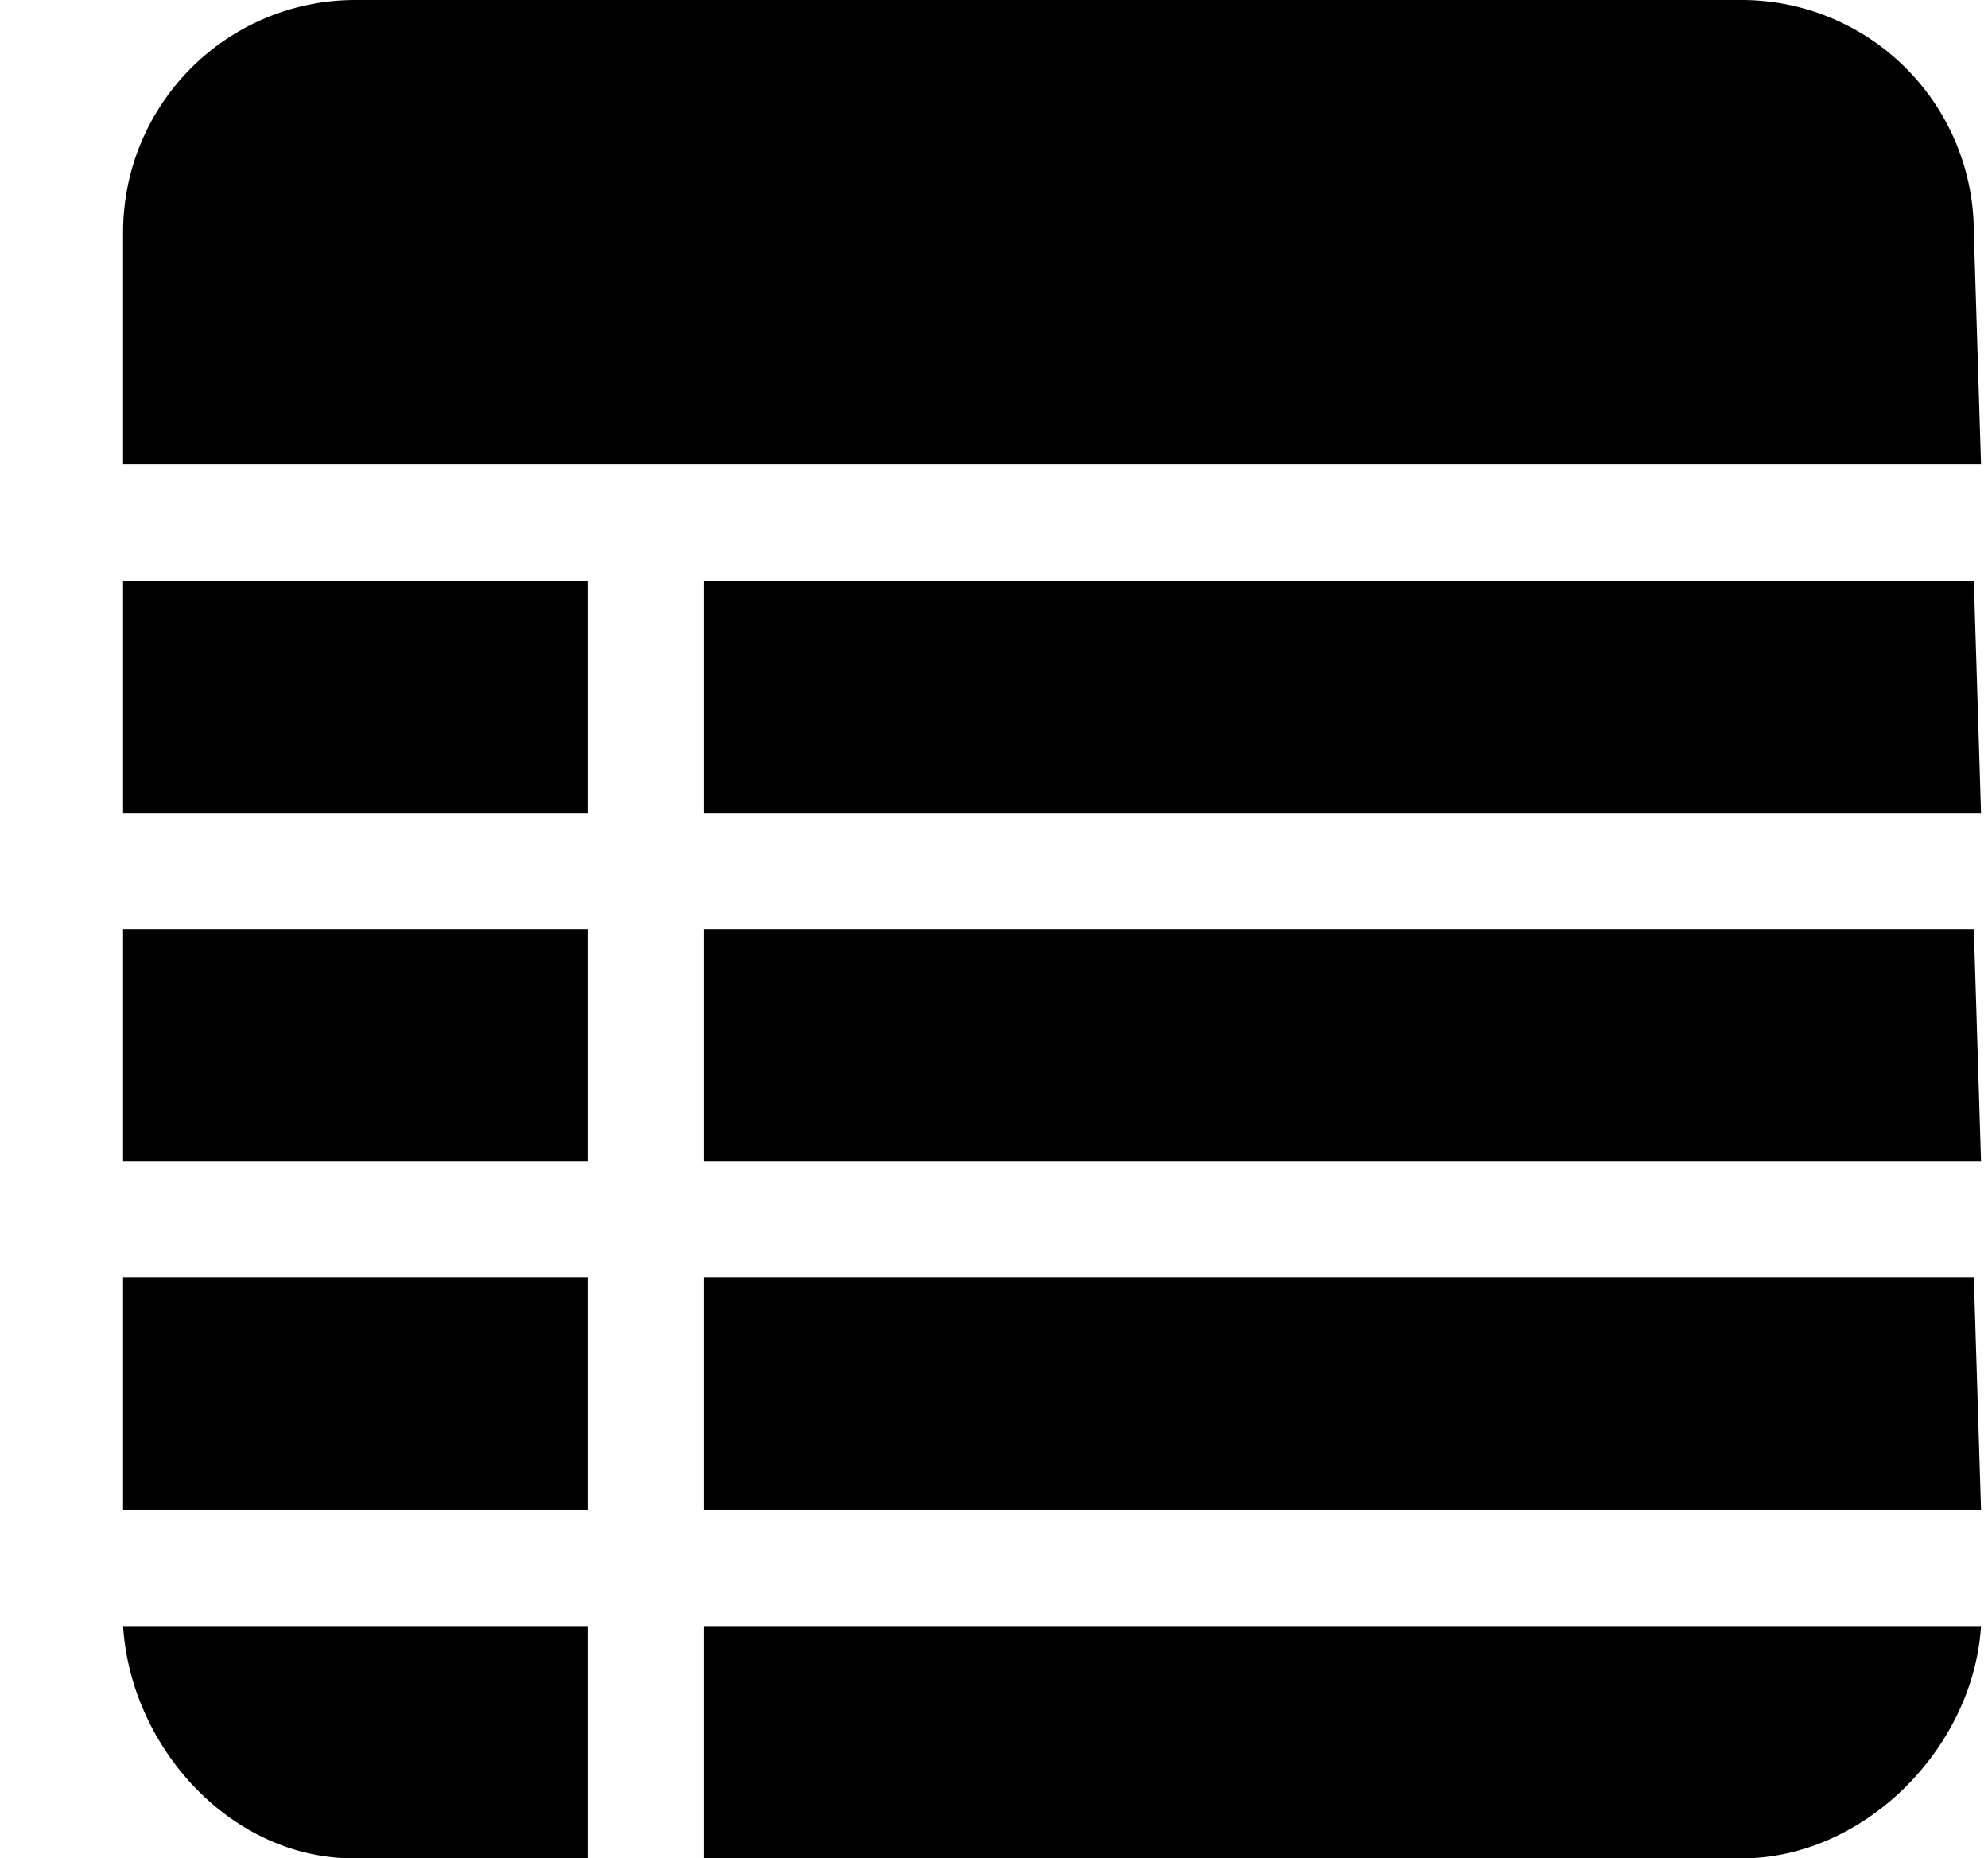 <svg xmlns="http://www.w3.org/2000/svg" width="1.07em" height="1em" viewBox="0 0 17 16"><path fill="currentColor" fill-rule="evenodd" d="M14.938 0H3a2 2 0 0 0-2 2v2h16l-.062-2a2 2 0 0 0-2-2M1 8h4v2H1zm0 3h4v2H1zm4 5v-2H1c.066 1.045.927 2 1.987 2zM1 5h4v2H1zm5 0v2h11l-.062-2zm0 6v2h11l-.062-2zm8.938 5C16 16 16.935 15.045 17 14H6v2zM6 8v2h11l-.062-2z"/></svg>